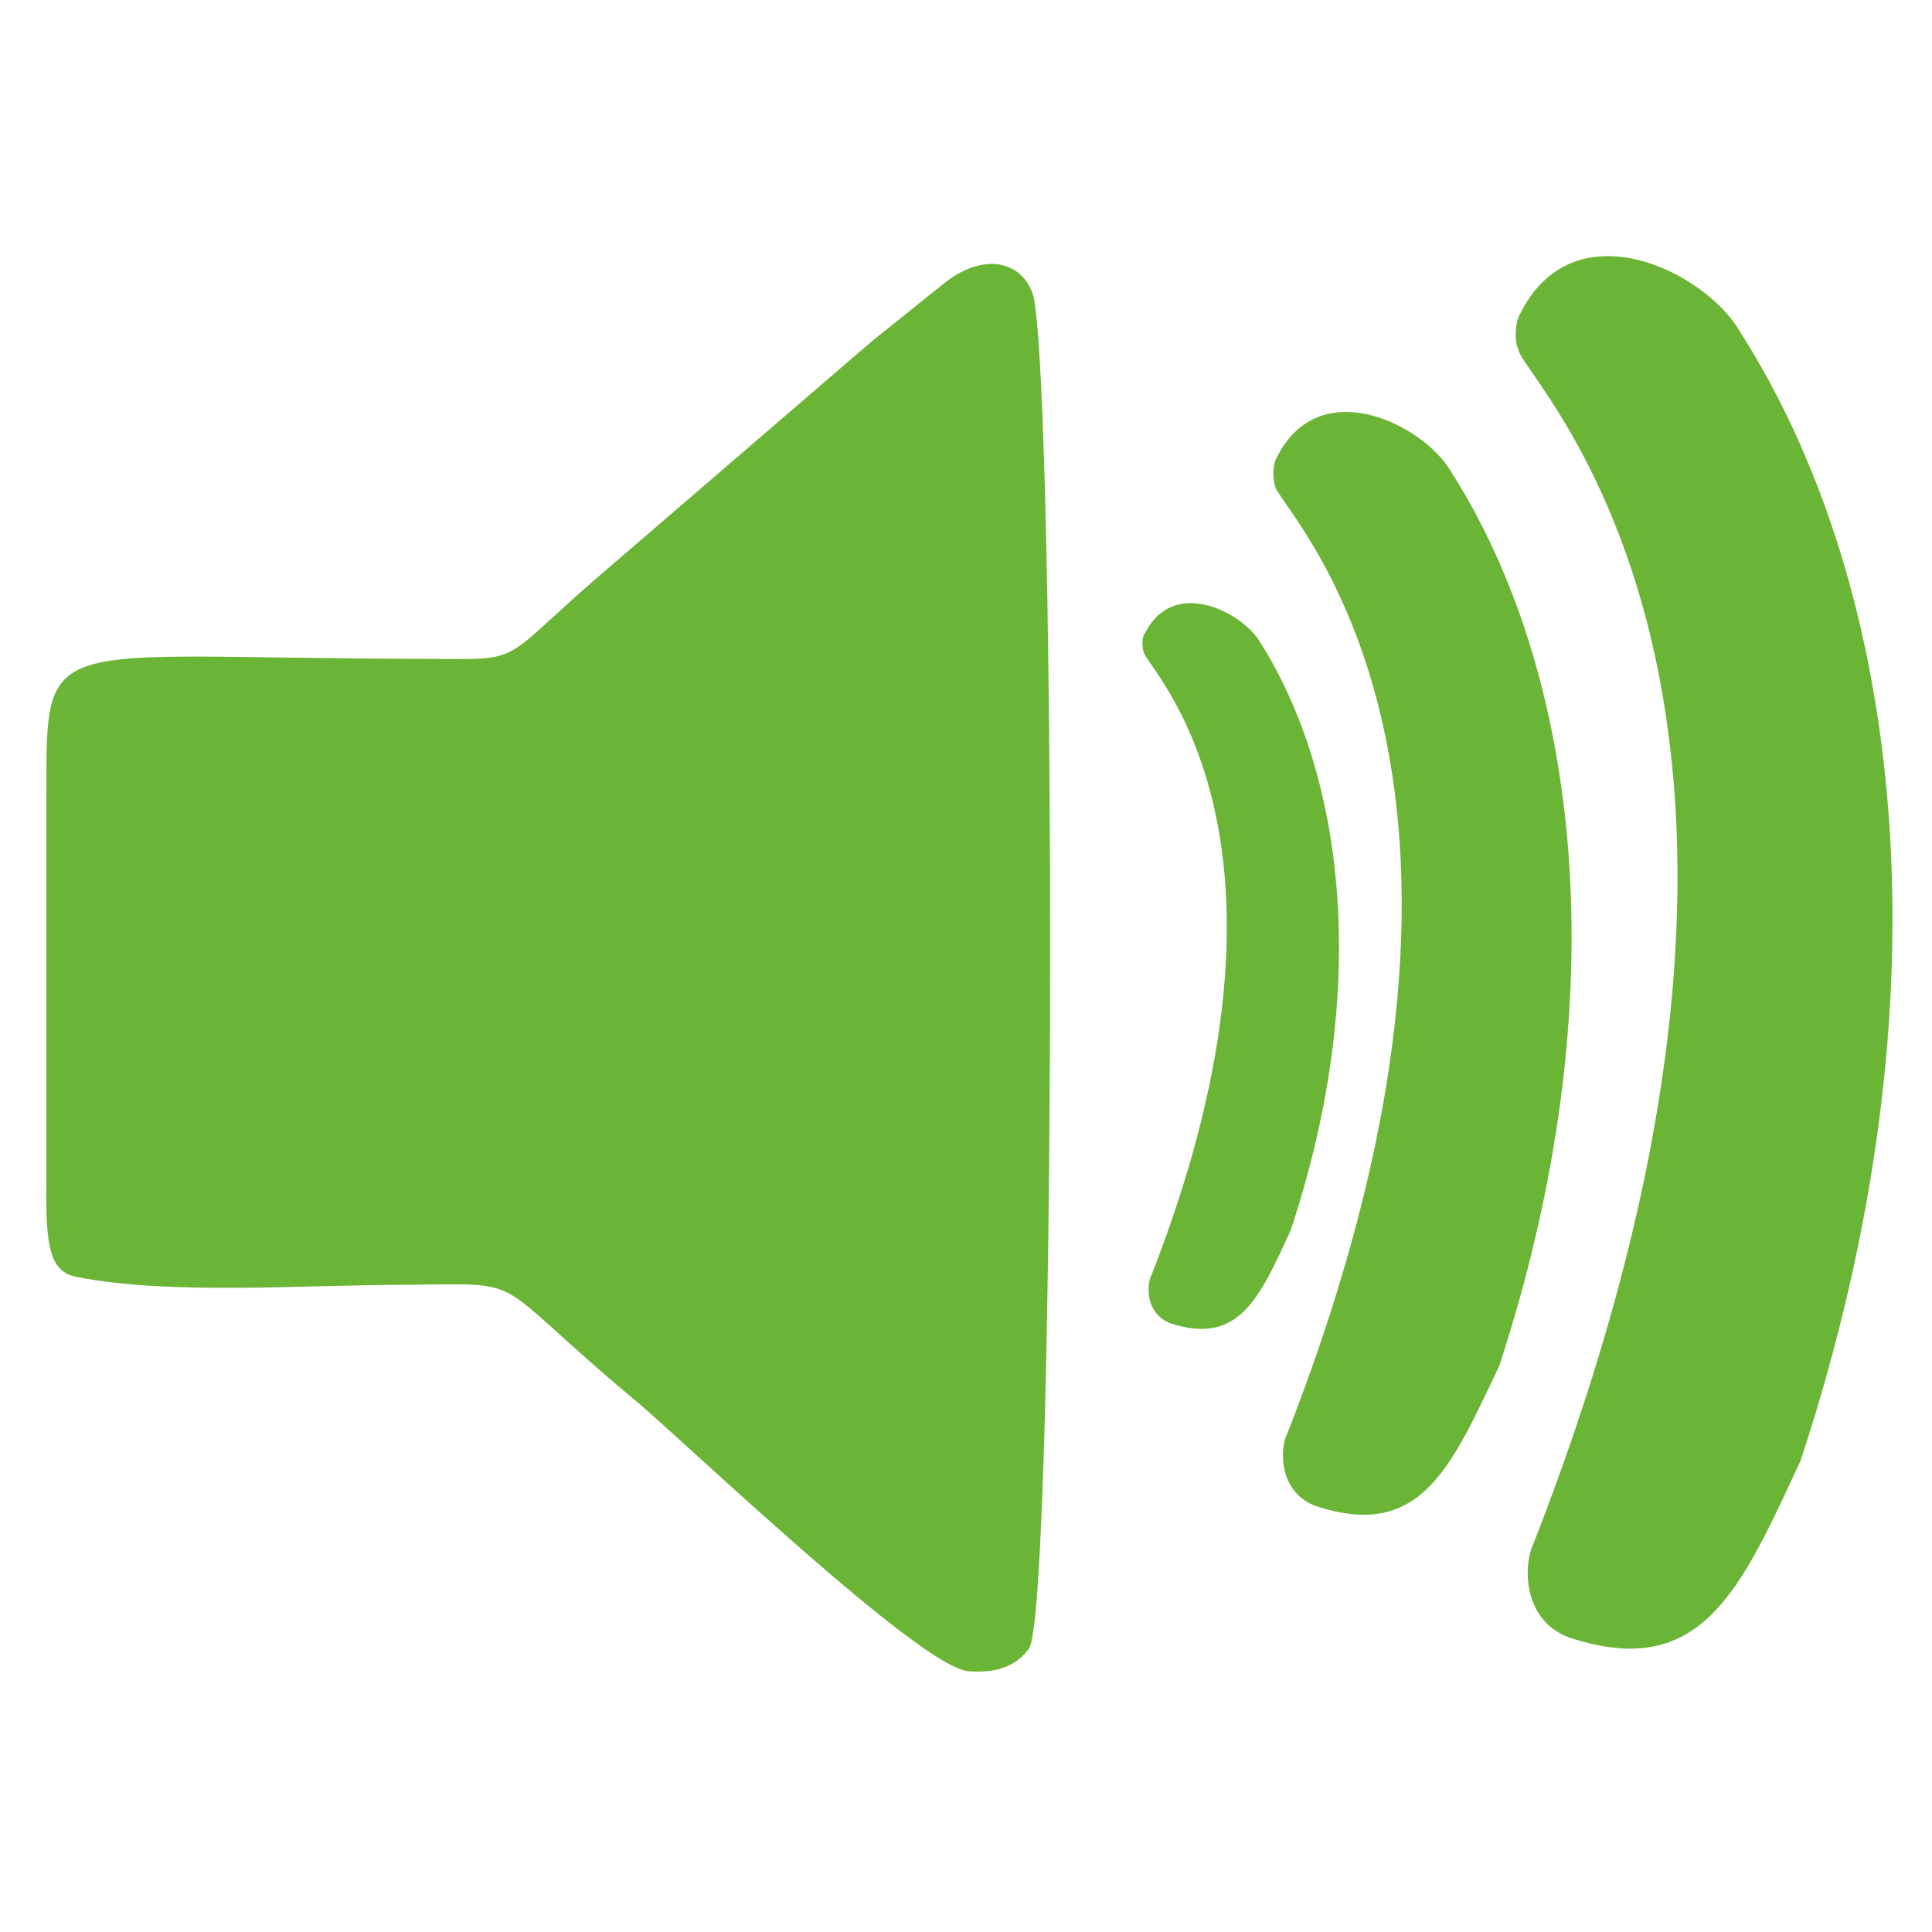 <?xml version="1.0" encoding="UTF-8"?>
<!DOCTYPE svg PUBLIC "-//W3C//DTD SVG 1.0//EN" "http://www.w3.org/TR/2001/REC-SVG-20010904/DTD/svg10.dtd">
<!-- Creator: CorelDRAW X7 -->
<svg xmlns="http://www.w3.org/2000/svg" xml:space="preserve" width="20px" height="20px" version="1.0" style="shape-rendering:geometricPrecision; text-rendering:geometricPrecision; image-rendering:optimizeQuality; fill-rule:evenodd; clip-rule:evenodd"
viewBox="0 0 2000 2000"
 xmlns:xlink="http://www.w3.org/1999/xlink">
 <defs>
  <style type="text/css">
   <![CDATA[
    .fil0 {fill:#6BB536}
   ]]>
  </style>
 </defs>
 <g id="Layer_x0020_1">
  <path class="fil0" d="M1184 675c0,14 188,185 8,645 -5,9 -7,40 20,50 71,23 92,-27 124,-96 84,-253 55,-473 -32,-610 -19,-31 -90,-67 -119,-8 -3,3 -3,14 -1,19z"/>
  <path class="fil0" d="M80 1322c97,19 235,8 341,8 131,-1 81,-10 237,120 46,38 293,275 344,280 26,2 48,-3 63,-23 28,-36 29,-1280 5,-1400 -11,-37 -51,-46 -91,-15 -18,14 -57,46 -75,60l-287 247c-106,92 -71,83 -188,83 -385,-1 -381,-29 -381,140l0 402c-1,68 4,93 32,98z"/>
  <path class="fil0" d="M1572 362c0,27 360,355 15,1237 -9,18 -13,77 37,96 138,46 178,-50 240,-183 160,-486 104,-908 -63,-1169 -35,-61 -172,-131 -228,-17 -4,7 -6,27 -1,36z"/>
  <path class="fil0" d="M1320 503c0,21 286,281 13,980 -8,14 -11,61 29,76 109,36 140,-40 190,-145 126,-385 82,-719 -50,-926 -28,-48 -137,-104 -181,-13 -3,5 -4,21 -1,28z"/>
 </g>
</svg>
